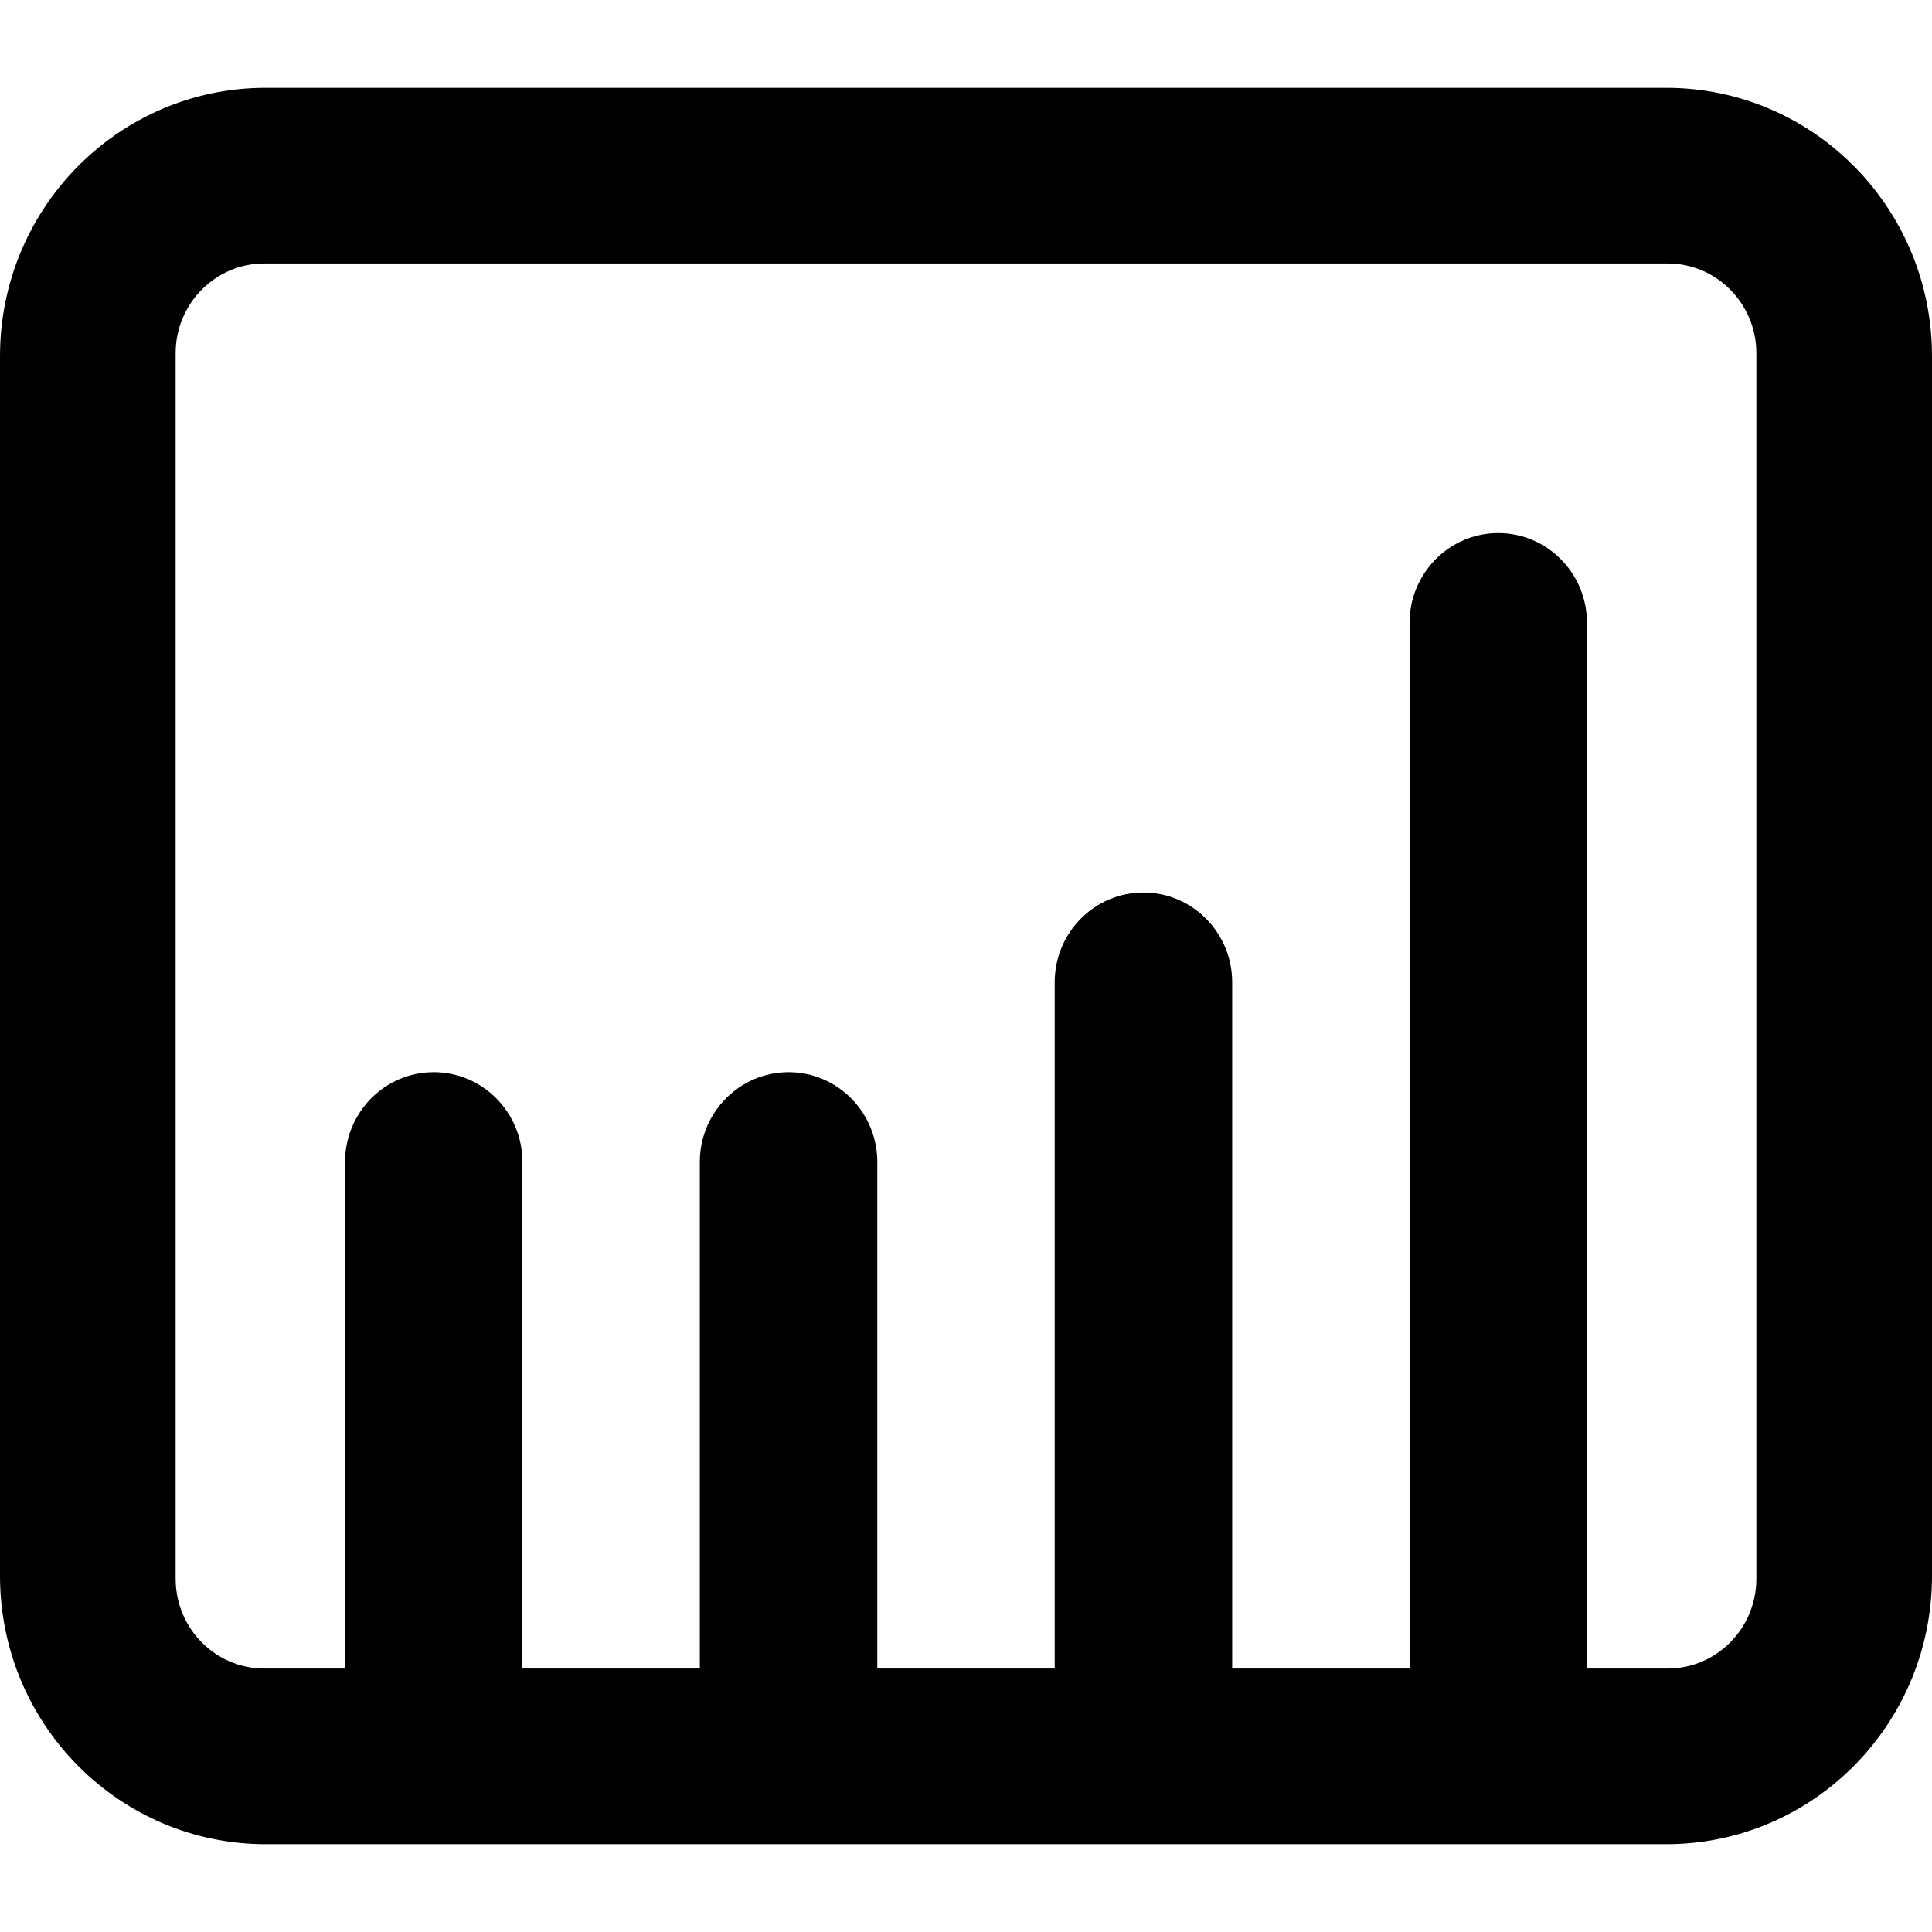 <?xml version="1.0" encoding="UTF-8"?>
<svg width="22px" height="22px" viewBox="0 0 22 22" version="1.1" xmlns="http://www.w3.org/2000/svg" xmlns:xlink="http://www.w3.org/1999/xlink">
	<path d="M16.051,19 L16.051,7.093 C16.051,6.528 16.503,6.07 17.061,6.07 C17.619,6.07 18.071,6.528 18.071,7.093 L18.071,19 L18.99,19 C19.548,19 20,18.542 20,17.977 L20,4.023 C20,3.458 19.548,3 18.99,3 L3.01,3 C2.452,3 2,3.458 2,4.023 L2,17.977 C2,18.542 2.452,19 3.01,19 L3.929,19 L3.929,13.233 C3.929,12.667 4.381,12.209 4.939,12.209 C5.497,12.209 5.949,12.667 5.949,13.233 L5.949,19 L7.969,19 L7.969,13.233 C7.969,12.667 8.422,12.209 8.98,12.209 C9.538,12.209 9.99,12.667 9.99,13.233 L9.99,19 L12.01,19 L12.01,11.186 C12.01,10.621 12.462,10.163 13.02,10.163 C13.578,10.163 14.031,10.621 14.031,11.186 L14.031,19 L16.051,19 Z M3.025,1 L18.975,1 C20.646,1 22,2.368 22,4.056 L22,17.944 C22,19.632 20.646,21 18.975,21 L3.025,21 C1.354,21 0,19.632 0,17.944 L0,4.056 C0,2.368 1.354,1 3.025,1 Z" id="Combined-Shape" fill="currentColor">
	</path>
</svg>
